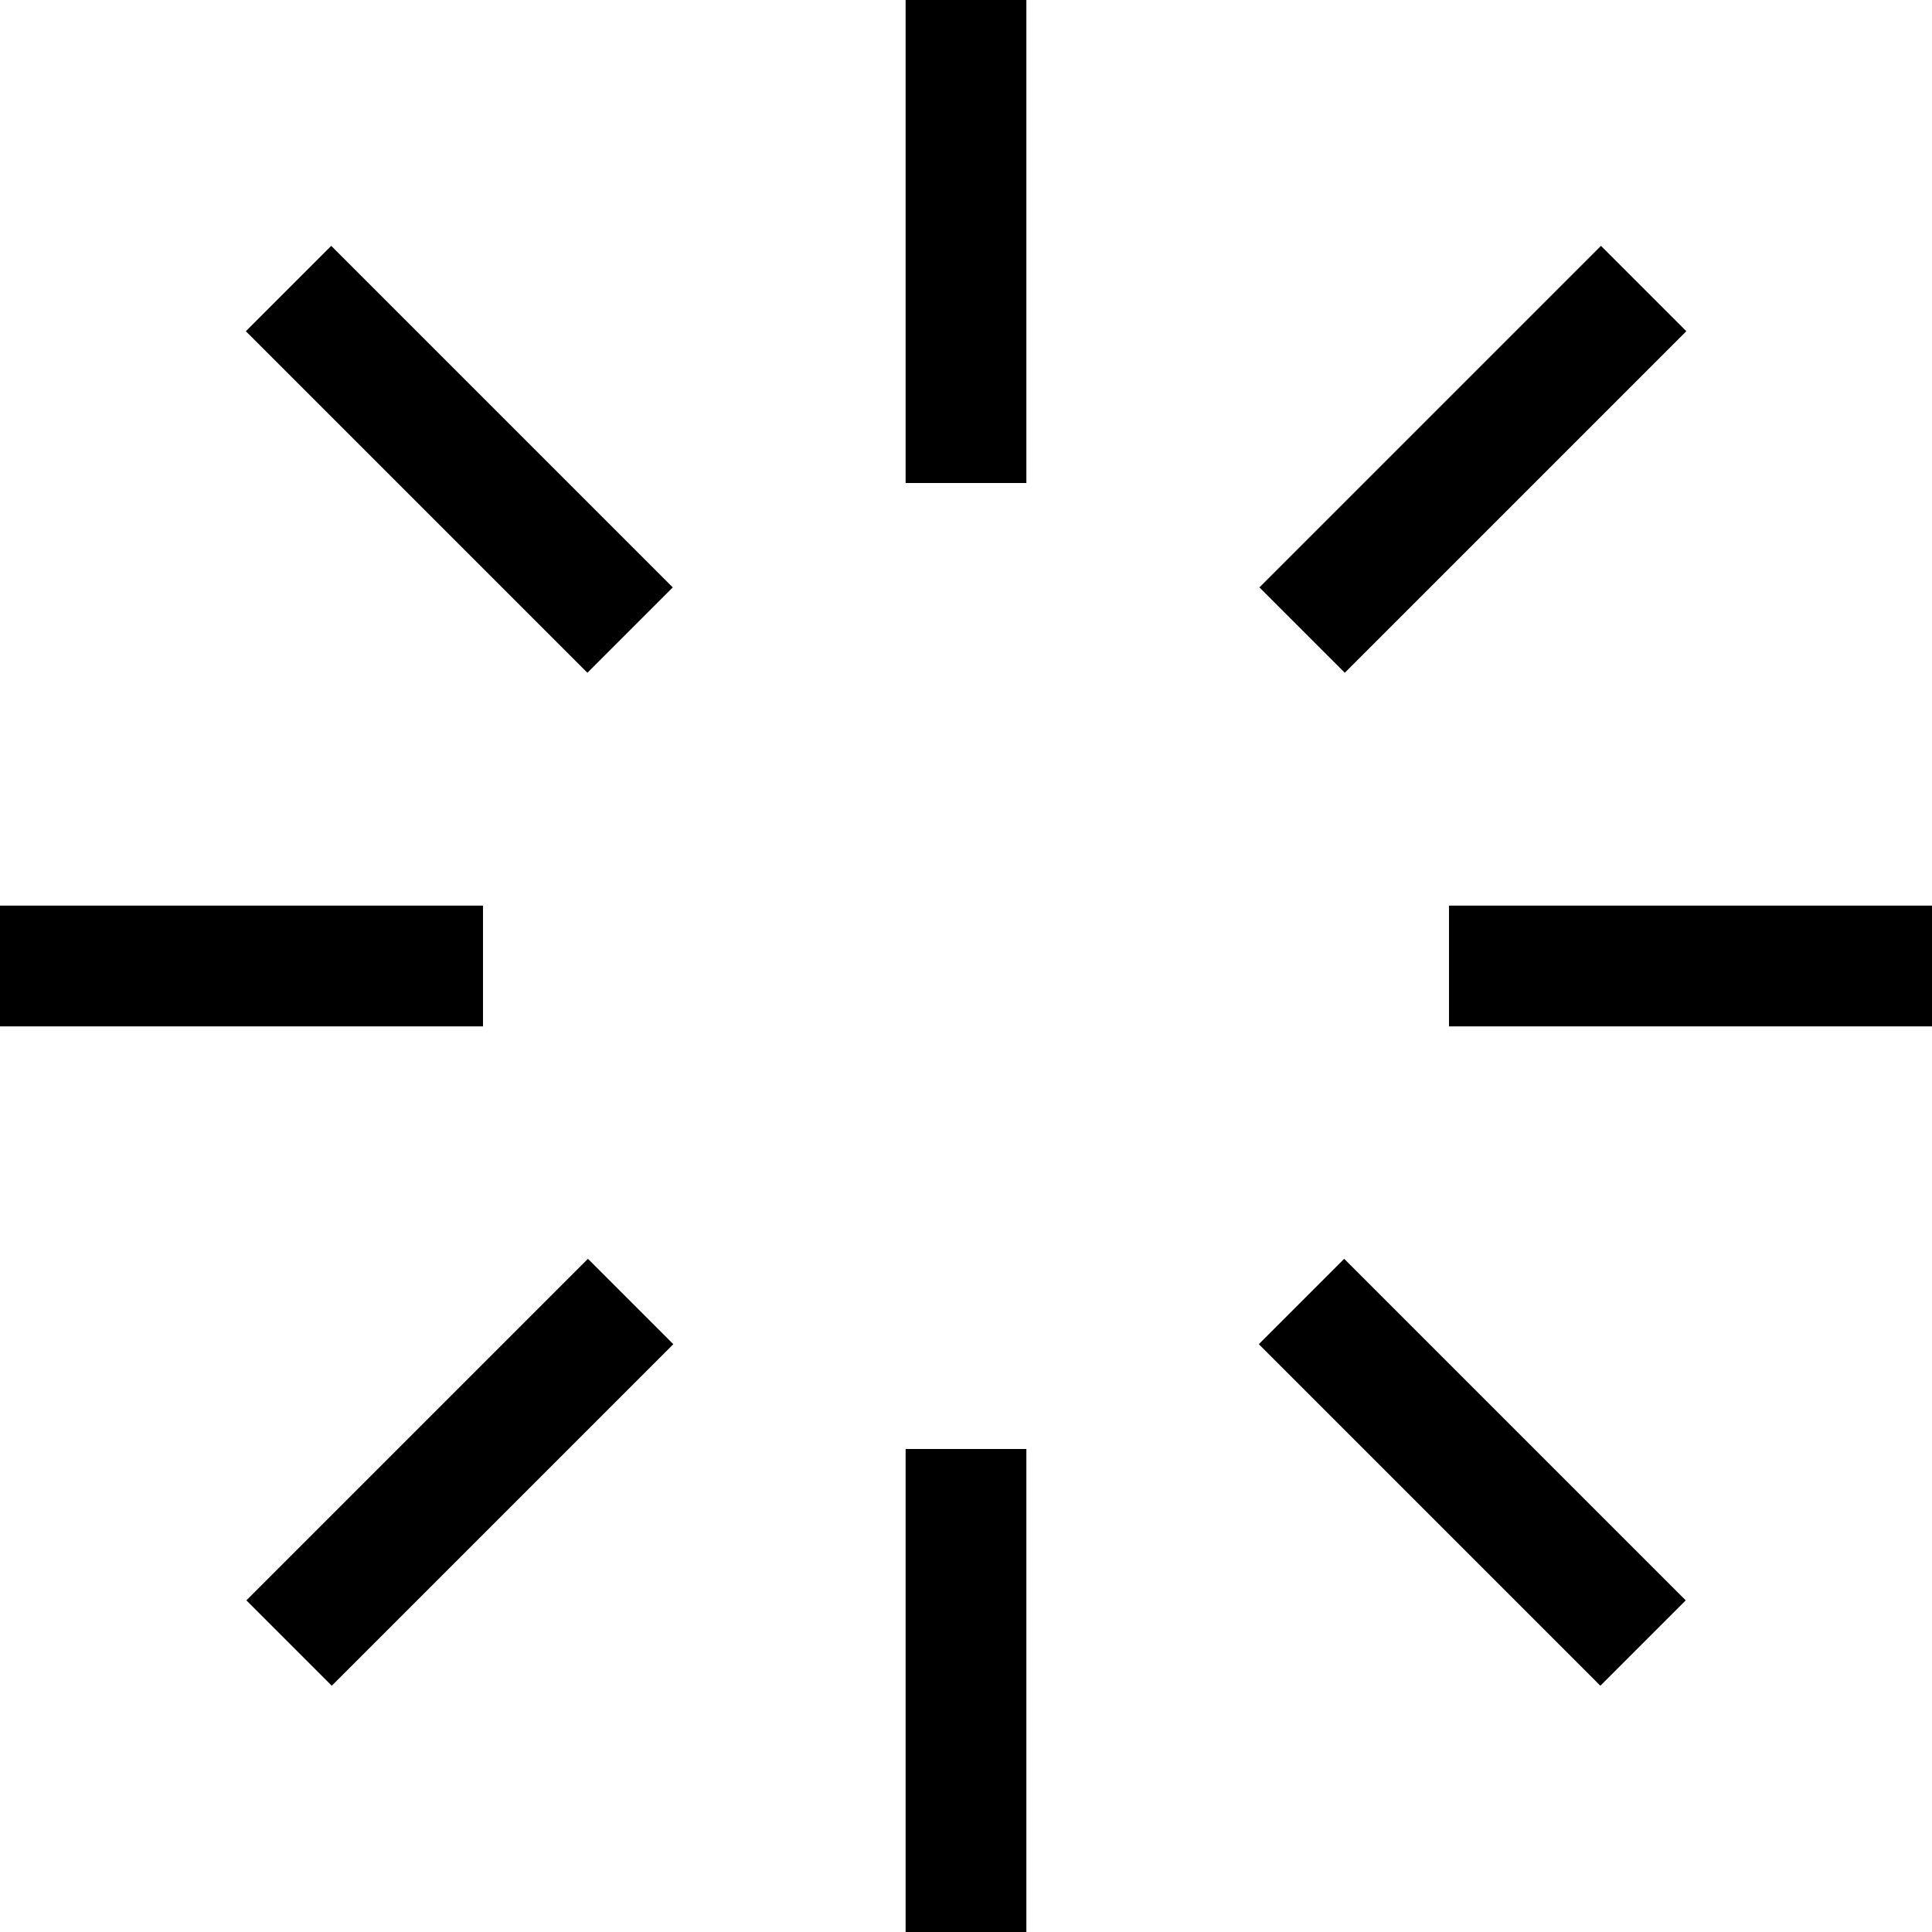 <svg height="32" viewBox="0 0 32 32" width="32" xmlns="http://www.w3.org/2000/svg"><g fill="none" fill-rule="evenodd"><path d="m0 0h32v32h-32z"/><path d="m17 24v8h-2v-8zm5.264-3.15 5.657 5.657-1.414 1.414-5.657-5.657zm-12.526 0 1.414 1.414-5.657 5.657-1.414-1.414zm-1.738-5.85v2h-8v-2zm24 0v2h-8v-2zm-26.514-10.928 5.657 5.657-1.414 1.414-5.657-5.657zm21.031 0 1.414 1.414-5.657 5.657-1.414-1.414zm-9.517-4.072v8h-2v-8z" fill="#000"/></g></svg>